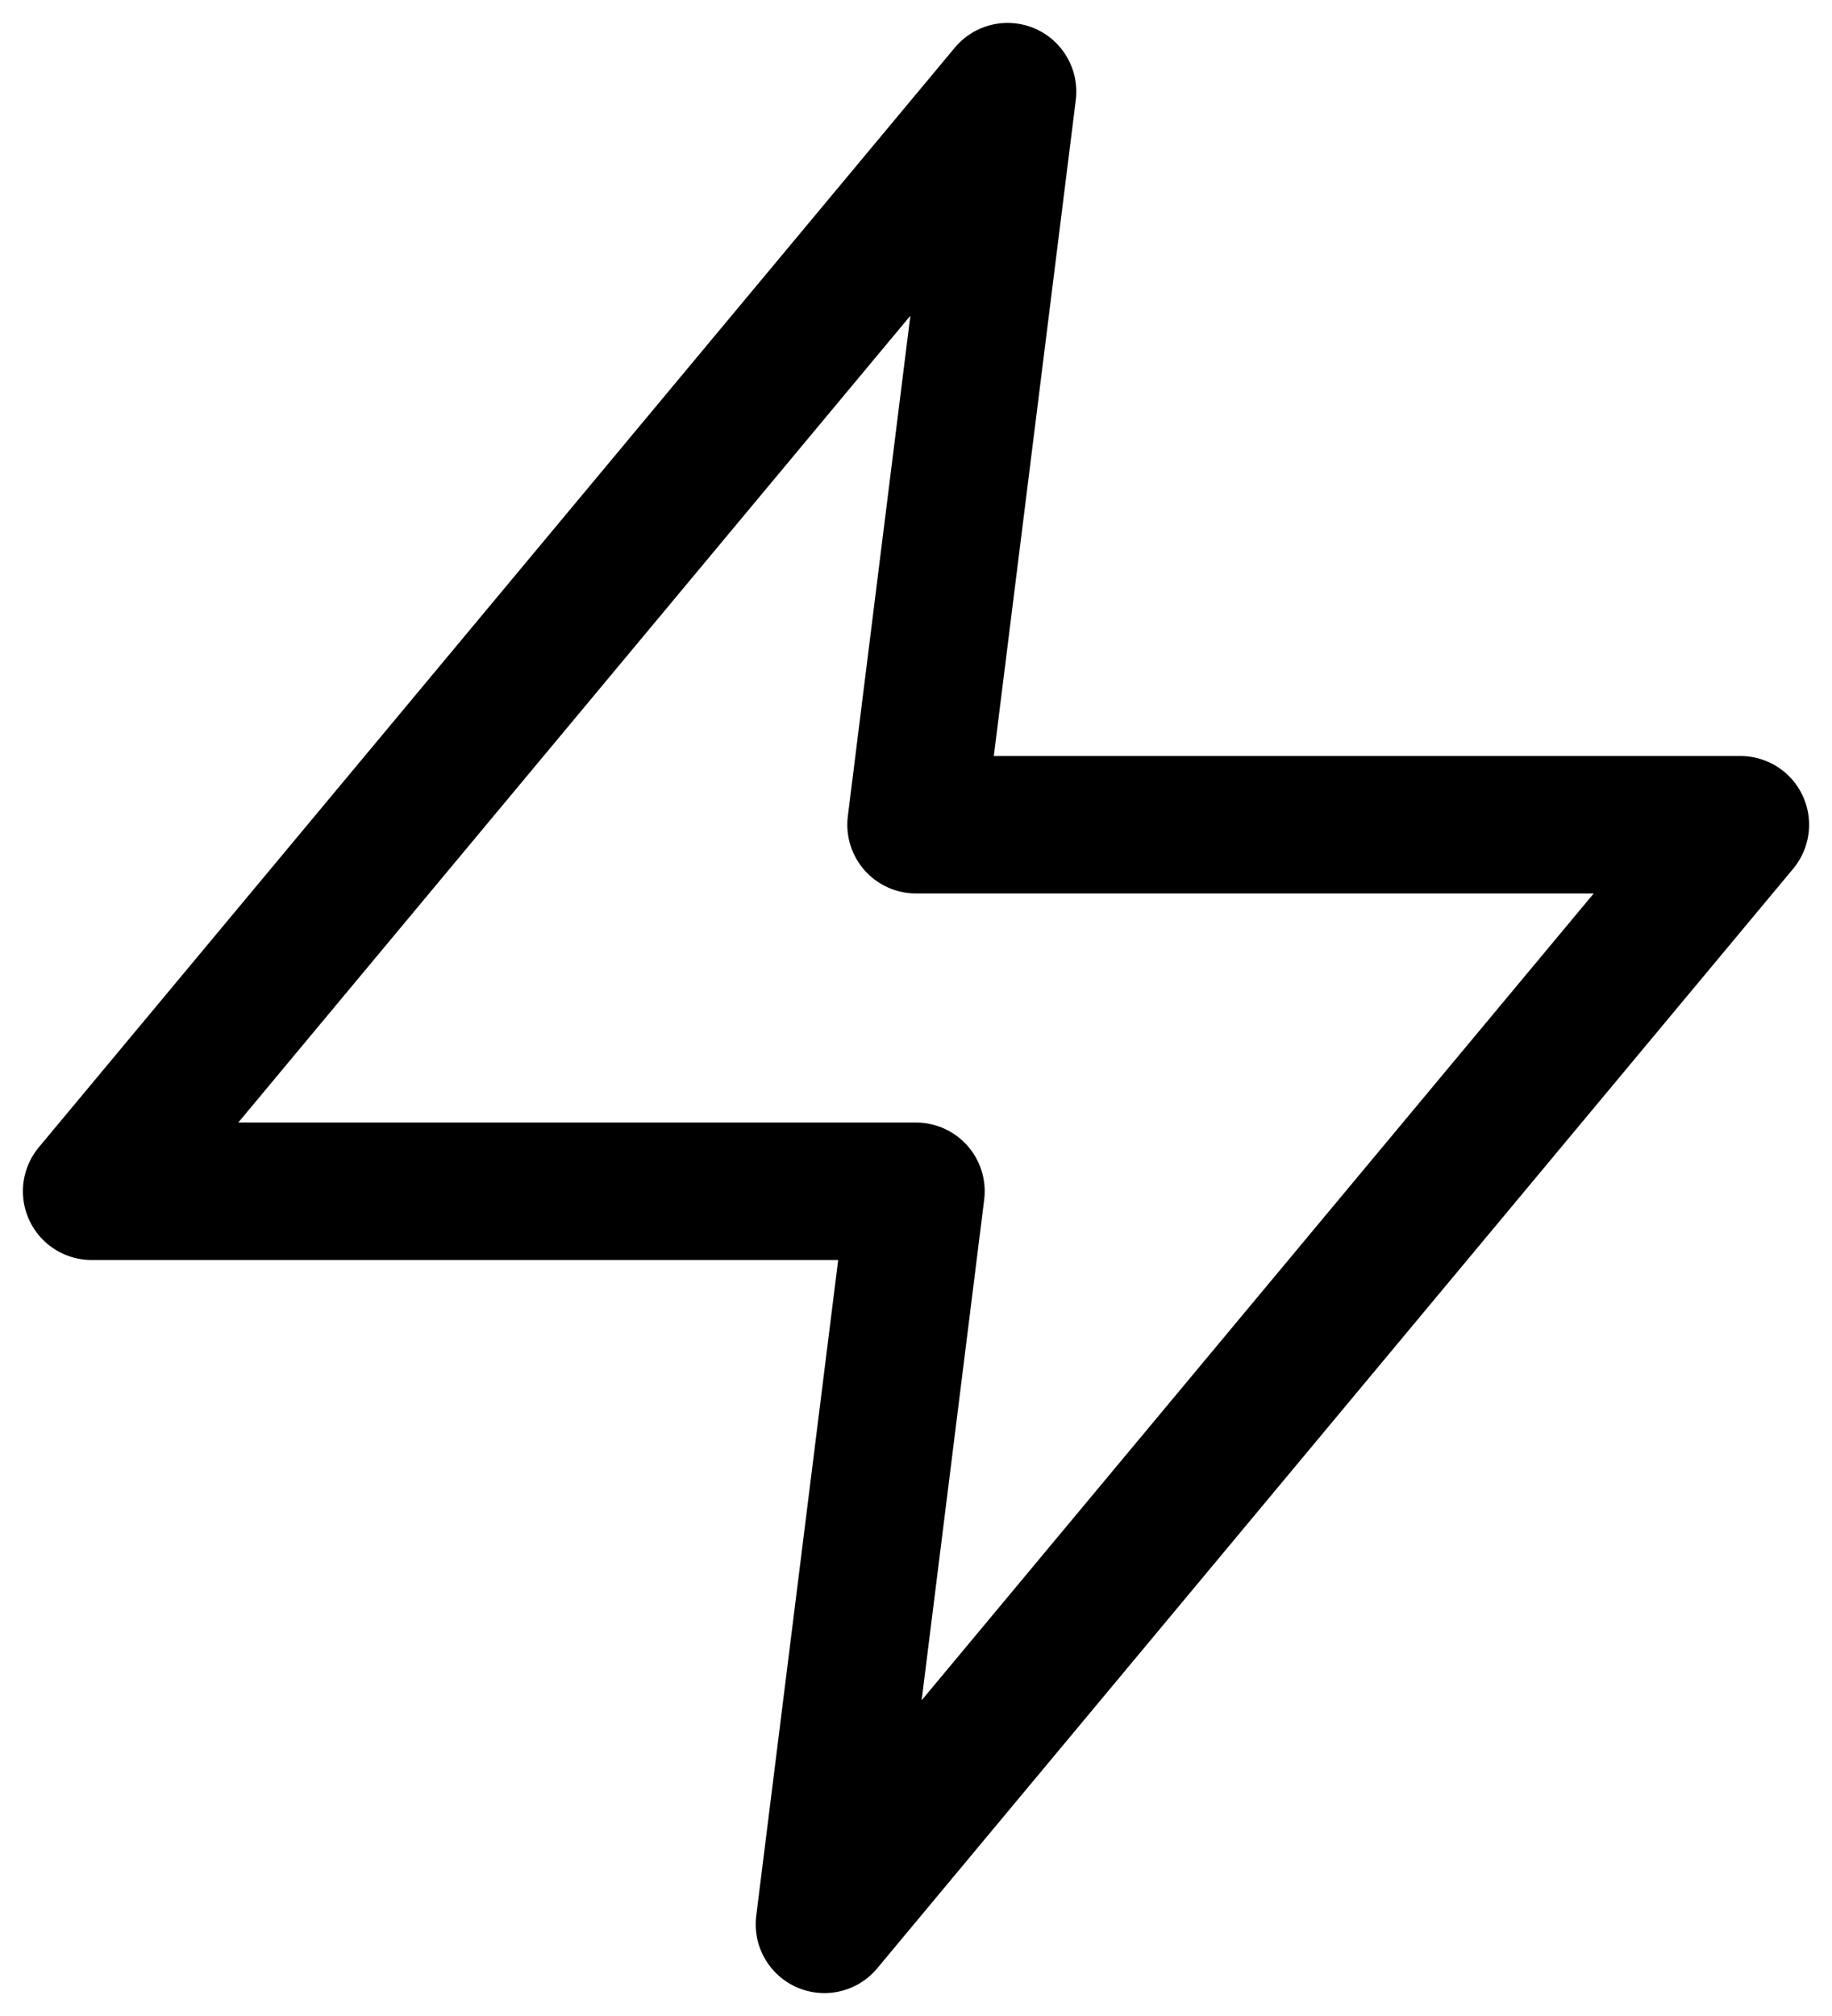 <svg xmlns="http://www.w3.org/2000/svg" width="20" height="22" viewBox="0 0 20 22">
    <path fill="none" fill-rule="evenodd" stroke="#000" stroke-linecap="round" stroke-linejoin="round" stroke-width="1.5" d="M11 1L1 13h9l-1 8L19 9h-9z"/>
</svg>
